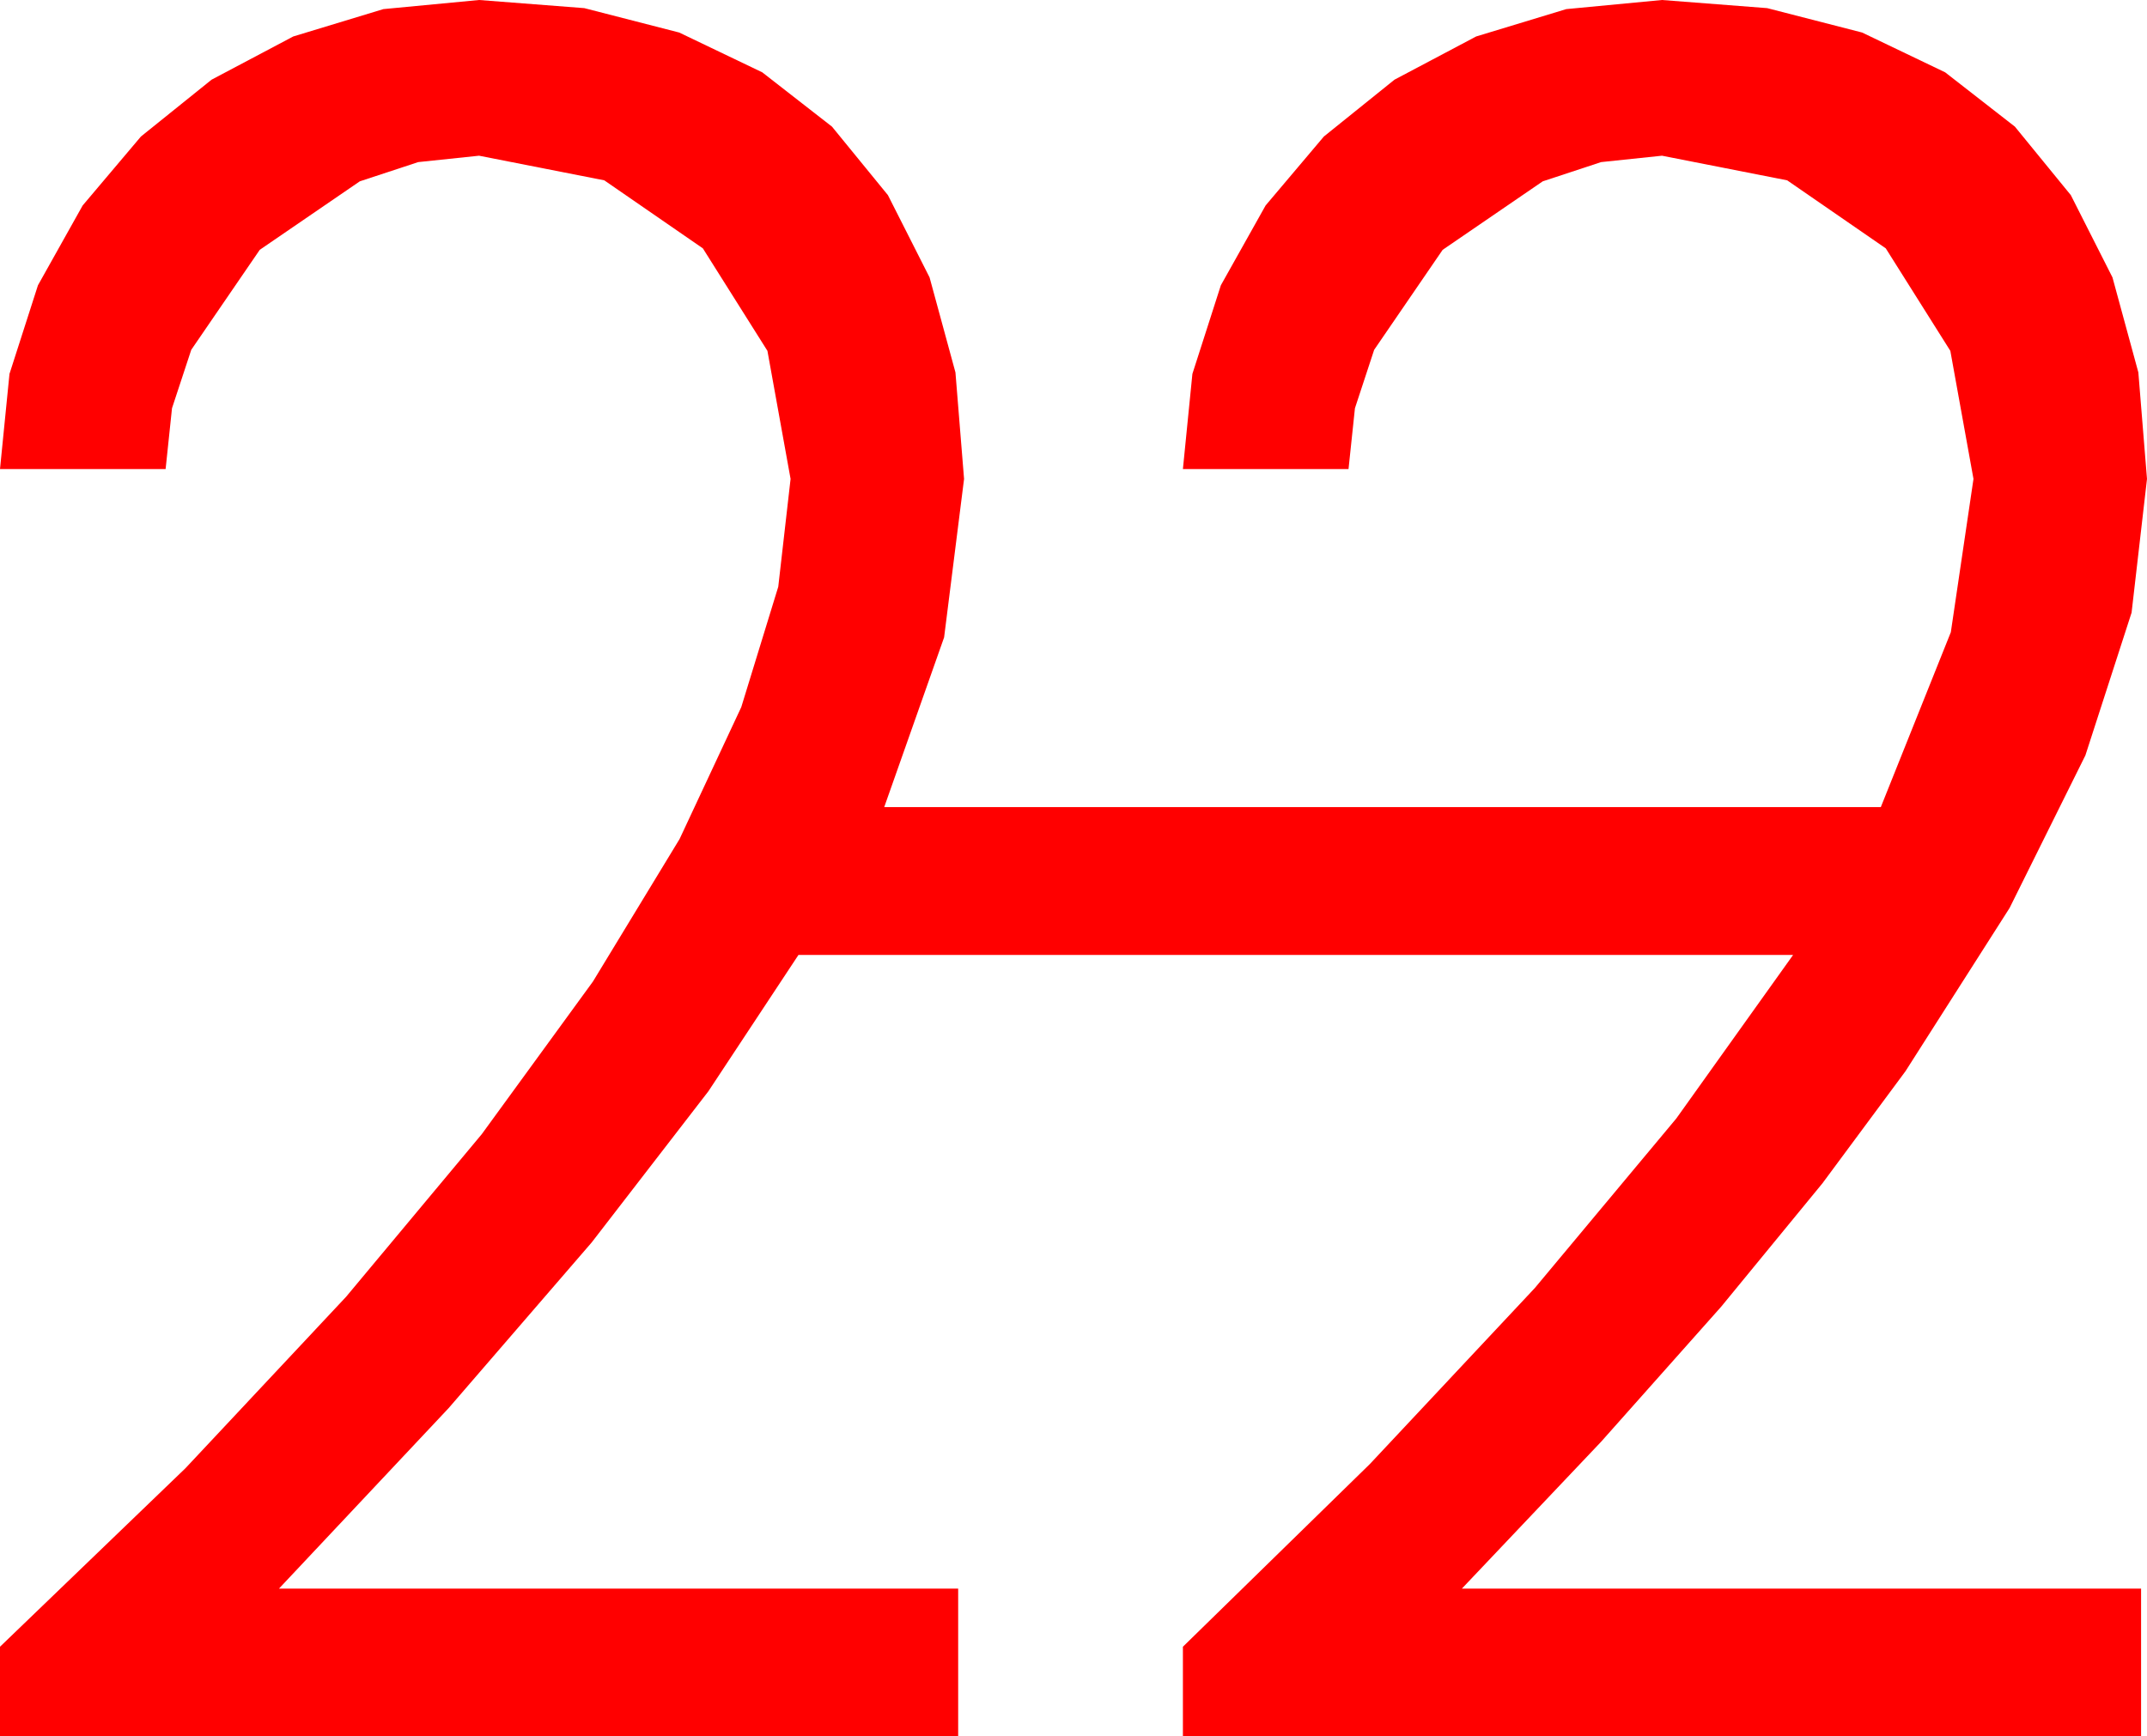 <?xml version="1.0" encoding="utf-8"?>
<!DOCTYPE svg PUBLIC "-//W3C//DTD SVG 1.1//EN" "http://www.w3.org/Graphics/SVG/1.1/DTD/svg11.dtd">
<svg width="63.809" height="51.621" xmlns="http://www.w3.org/2000/svg" xmlns:xlink="http://www.w3.org/1999/xlink" xmlns:xml="http://www.w3.org/XML/1998/namespace" version="1.1">
  <g>
    <g>
      <path style="fill:#FF0000;fill-opacity:1" d="M14.238,0L17.366,0.242 20.186,0.967 22.654,2.15 24.727,3.765 26.389,5.801 27.627,8.247 28.396,11.071 28.652,14.238 28.059,18.948 26.279,23.994 55.898,23.994 57.979,18.794 58.652,14.238 57.964,10.43 56.045,7.383 53.115,5.361 49.395,4.629 47.585,4.819 45.85,5.391 42.876,7.427 40.84,10.4 40.269,12.136 40.078,13.945 35.156,13.945 35.438,11.115 36.284,8.481 37.614,6.108 39.346,4.058 41.444,2.369 43.872,1.084 46.549,0.271 49.395,0 52.522,0.242 55.342,0.967 57.81,2.15 59.883,3.765 61.545,5.801 62.783,8.247 63.552,11.071 63.809,14.238 63.351,18.212 61.978,22.456 59.725,26.993 56.631,31.846 54.163,35.178 51.152,38.848 47.585,42.861 43.447,47.227 63.633,47.227 63.633,51.621 35.156,51.621 35.156,48.955 40.715,43.521 45.615,38.291 49.819,33.252 53.291,28.389 23.73,28.389 21.052,32.444 17.585,36.936 13.332,41.863 8.291,47.227 28.477,47.227 28.477,51.621 0,51.621 0,48.955 5.515,43.645 10.283,38.555 14.315,33.721 17.622,29.18 20.197,24.943 22.031,21.021 23.13,17.443 23.496,14.238 22.808,10.43 20.889,7.383 17.959,5.361 14.238,4.629 12.429,4.819 10.693,5.391 7.72,7.427 5.684,10.4 5.112,12.136 4.922,13.945 0,13.945 0.282,11.115 1.128,8.481 2.457,6.108 4.189,4.058 6.288,2.369 8.716,1.084 11.393,0.271 14.238,0z" />
    </g>
  </g>
</svg>
